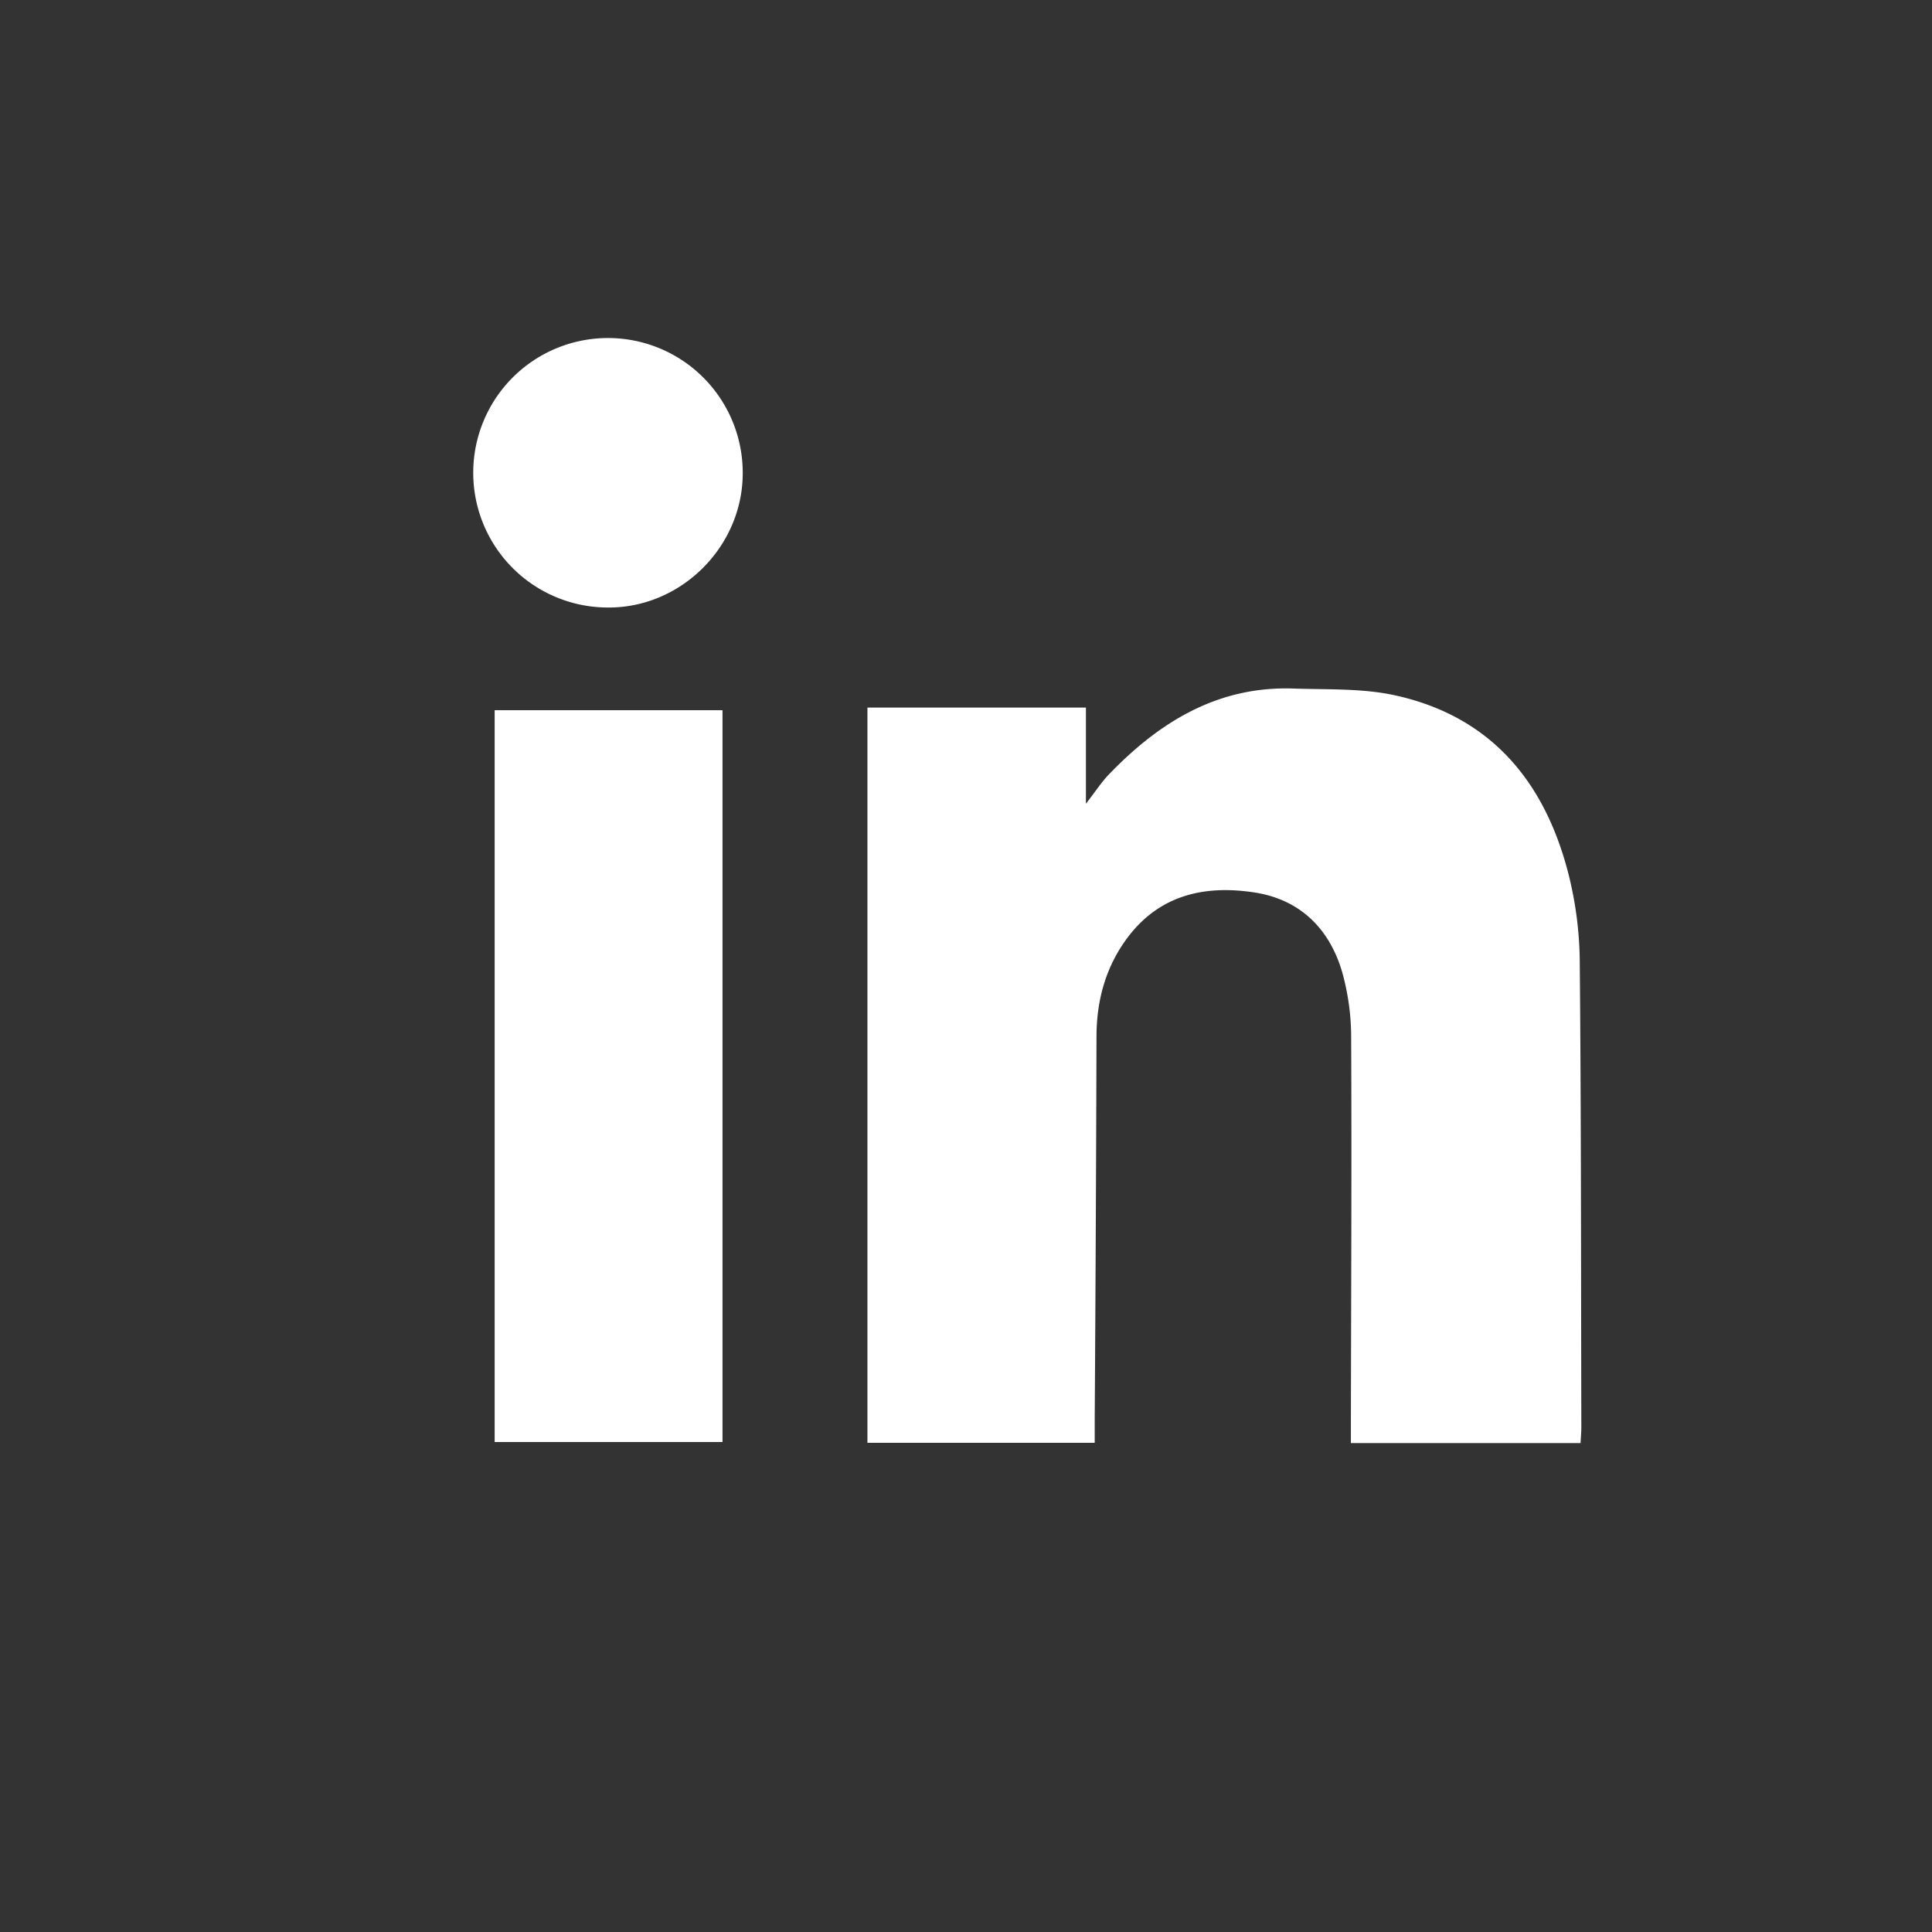 <svg id="Layer_1" data-name="Layer 1" xmlns="http://www.w3.org/2000/svg" viewBox="0 0 512 512"><rect x="0" y="0" width="512" height="512" fill="#333333" stroke="none"/><defs><style>.cls-1{fill:#fff;}</style></defs><title>linkedin</title><path class="cls-1" d="M287.78,187.52V213c2.47-3.18,4.05-5.62,6-7.68,13.39-13.93,28.88-23.55,49.05-22.85,9,.31,18.16-.1,26.82,1.79,25.45,5.56,39.75,22.9,46,47.31a98,98,0,0,1,3,23.19c.38,41.15.33,82.31.42,123.47,0,1.29-.12,2.59-.21,4.2H358c0-1.92,0-3.83,0-5.74.06-33.82.23-67.65.07-101.47a64.18,64.18,0,0,0-2.4-17.68c-3.37-11.39-11.05-19.09-23.05-21-13.24-2.07-25.29.54-33.86,12-5.76,7.75-8.16,16.56-8.18,26.19q-.14,50.74-.47,101.48c0,1.95,0,3.9,0,6.15H229.88V187.52Z"/><path class="cls-1" d="M191.47,188.21V382.15H131.09V188.21Z"/><path class="cls-1" d="M196.83,125.65c-.14,19.43-16.53,35.57-35.89,35.35a35.71,35.71,0,1,1,35.89-35.35Z"/></svg>